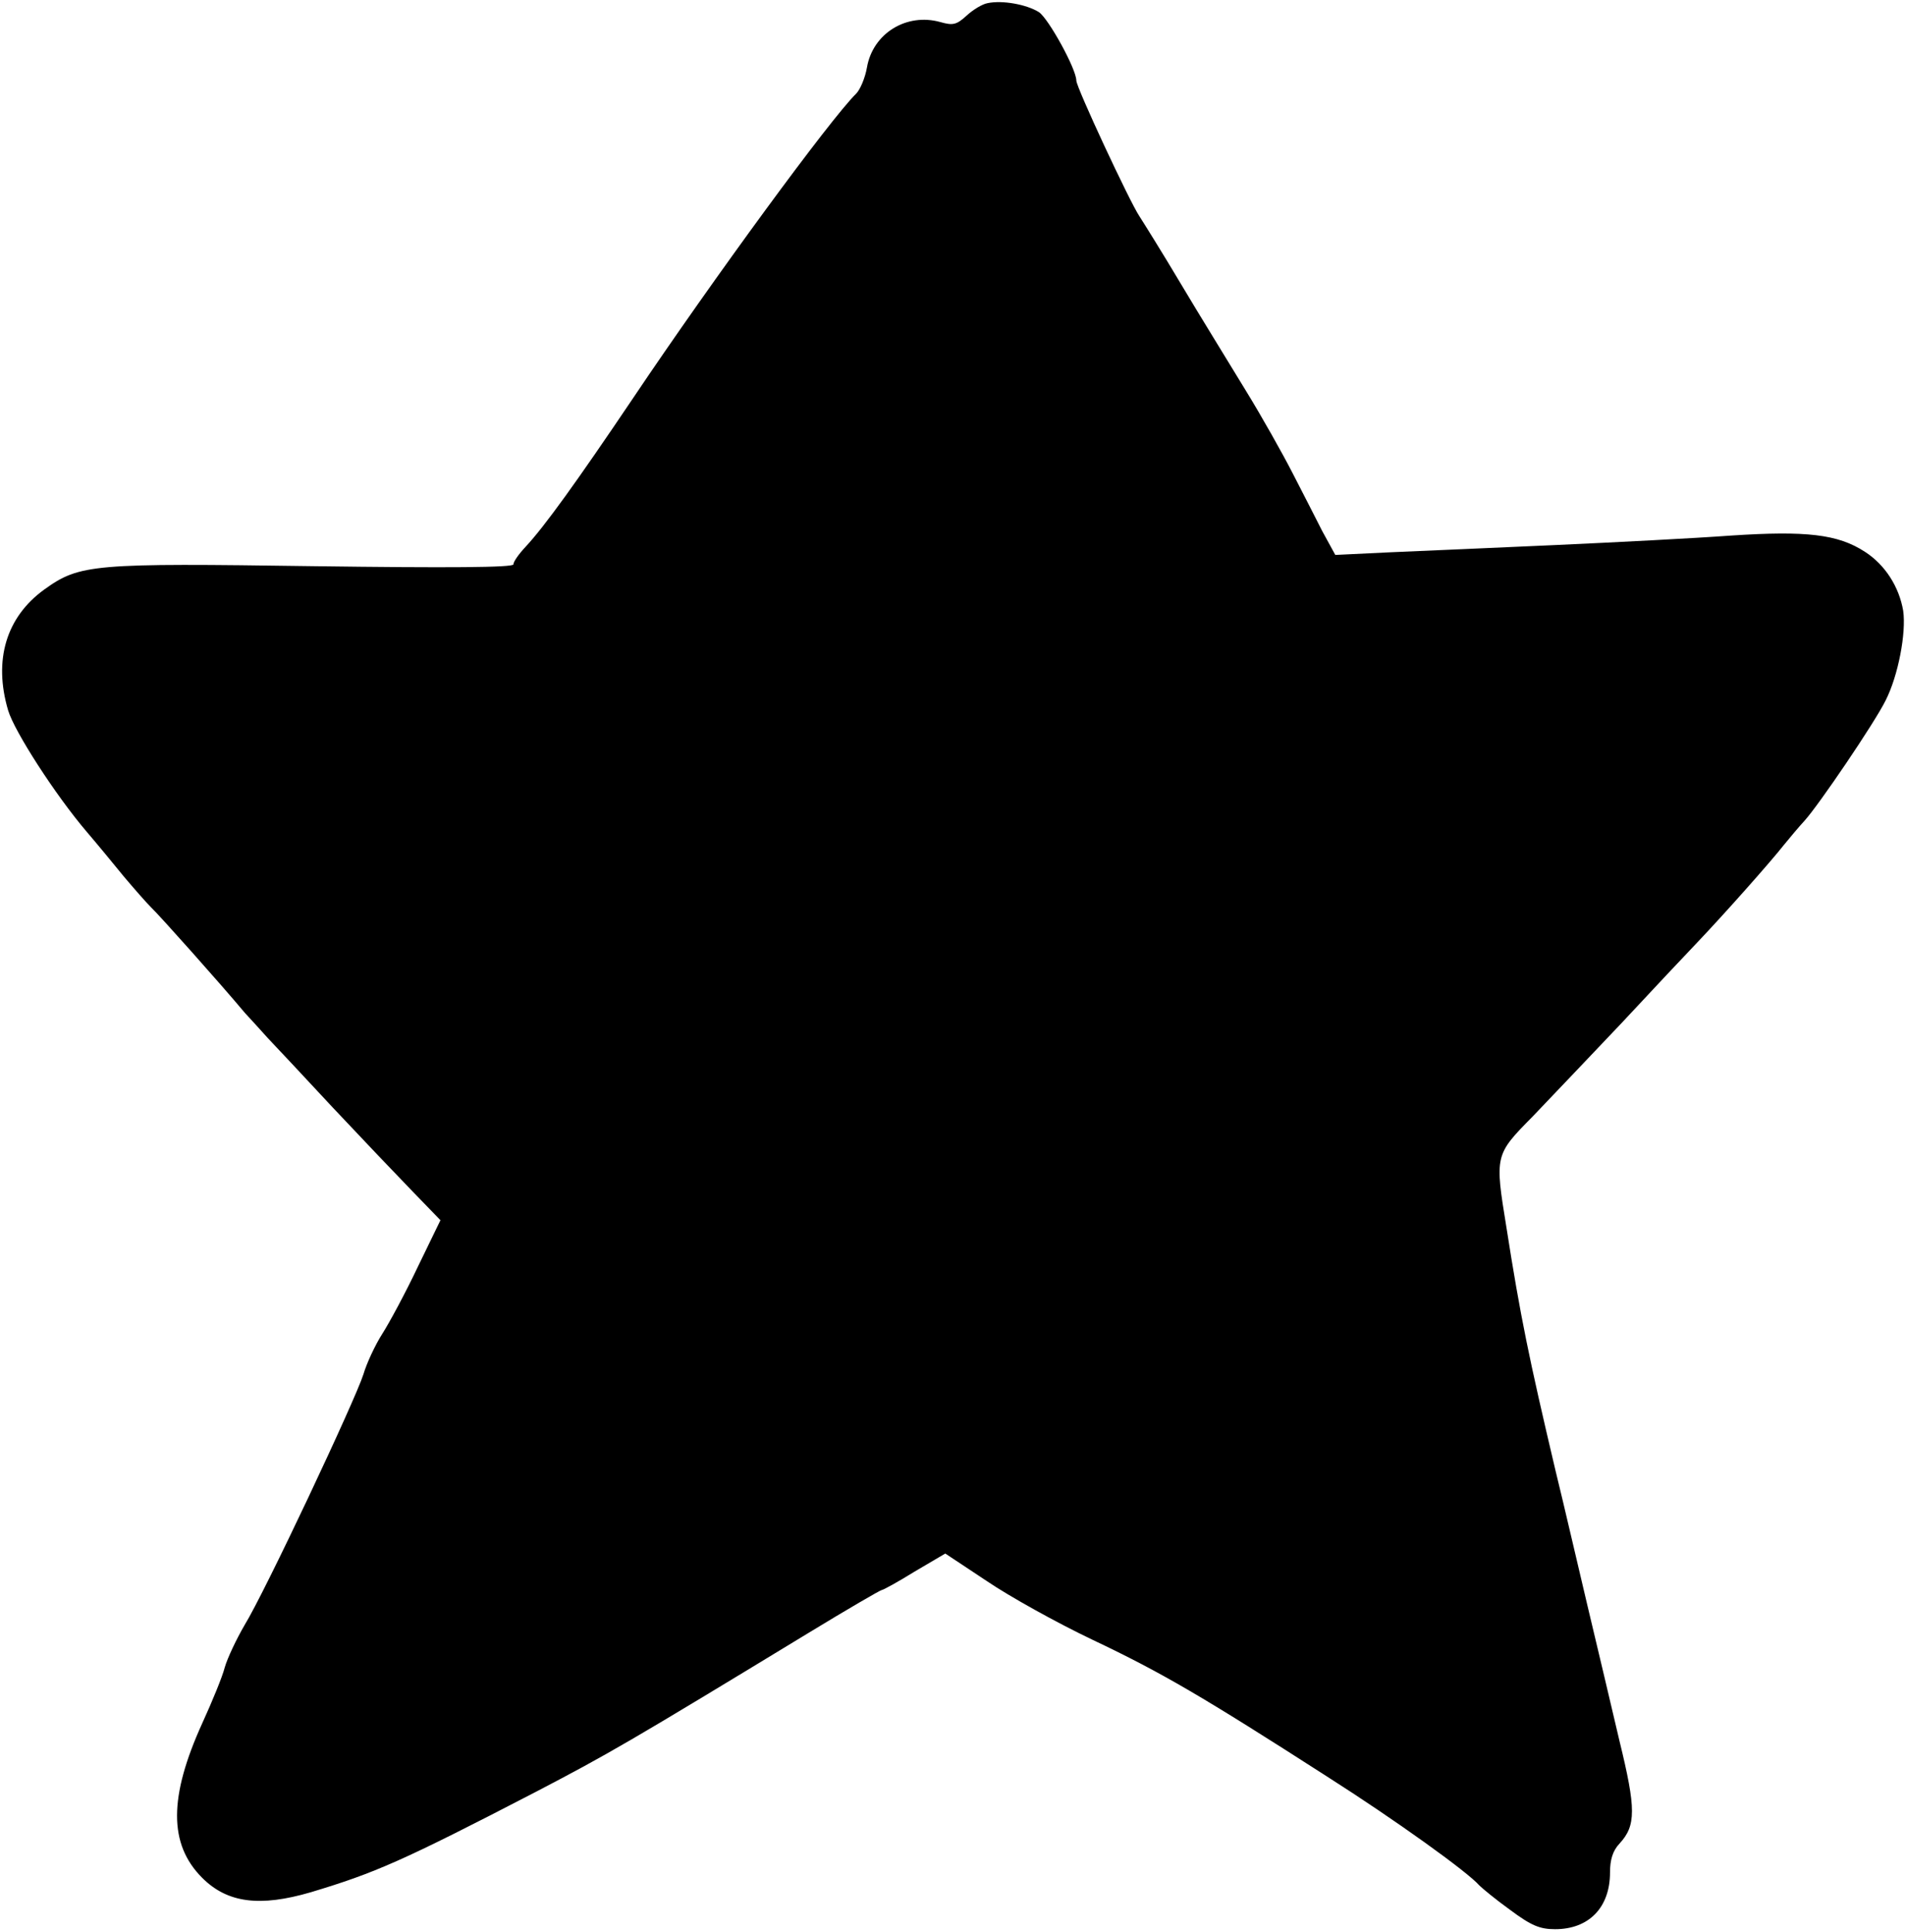 <?xml version="1.0" standalone="no"?>
<!DOCTYPE svg PUBLIC "-//W3C//DTD SVG 20010904//EN"
 "http://www.w3.org/TR/2001/REC-SVG-20010904/DTD/svg10.dtd">
<svg version="1.0" xmlns="http://www.w3.org/2000/svg"
 width="423pt" height="429pt" viewBox="0 0 423 429"
 preserveAspectRatio="xMidYMid meet">

<g transform="translate(0,429) scale(0.1,-0.1)"
fill="#000000" stroke="none">
<path d="M2193 4283 c-12 -2 -33 -15 -47 -28 -22 -20 -30 -22 -58 -14 -75 21
-150 -25 -163 -101 -4 -23 -15 -49 -24 -58 -57 -56 -316 -409 -496 -677 -124
-184 -196 -284 -238 -329 -15 -16 -27 -33 -27 -39 0 -7 -145 -8 -442 -4 -492
7 -521 5 -600 -52 -84 -61 -113 -156 -80 -268 14 -47 105 -188 174 -269 24
-28 61 -73 83 -100 22 -26 49 -57 61 -69 18 -17 151 -166 208 -234 12 -13 35
-38 51 -56 17 -18 82 -87 145 -155 63 -67 143 -151 177 -186 l61 -63 -50 -103
c-27 -57 -63 -124 -79 -149 -16 -25 -35 -66 -42 -90 -18 -57 -219 -484 -264
-557 -18 -31 -38 -73 -44 -94 -5 -20 -28 -76 -50 -124 -74 -163 -75 -268 0
-343 56 -56 128 -65 241 -32 143 43 203 69 500 223 161 84 206 110 604 352 87
53 161 96 164 96 3 0 36 18 73 41 l68 40 92 -61 c50 -34 156 -93 236 -131 152
-72 244 -126 518 -302 154 -98 314 -213 340 -243 6 -6 36 -31 68 -54 47 -35
66 -43 100 -43 75 0 122 48 122 126 0 28 6 48 21 64 37 40 37 77 0 228 -18 77
-50 212 -71 300 -21 88 -52 223 -71 300 -59 250 -78 342 -109 540 -26 160 -26
161 58 246 39 41 128 134 197 207 69 74 145 155 170 181 59 62 162 178 191
215 13 16 34 41 46 54 31 34 156 218 180 267 28 55 46 150 39 199 -9 53 -40
102 -85 131 -60 39 -130 47 -297 36 -82 -6 -257 -15 -389 -21 -132 -6 -296
-13 -365 -16 l-125 -6 -29 53 c-15 30 -45 88 -66 129 -21 41 -68 125 -105 185
-37 61 -102 166 -143 235 -41 69 -83 136 -92 150 -21 31 -140 286 -140 301 0
26 -62 138 -83 152 -27 17 -81 27 -114 20z"/>
</g>
</svg>
